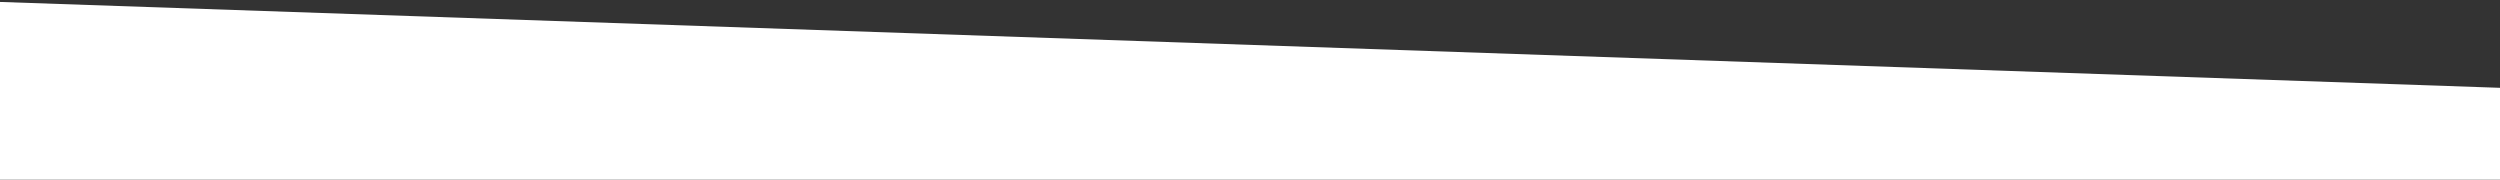 <?xml version="1.0" encoding="utf-8"?>
<!-- Generator: Adobe Illustrator 15.0.0, SVG Export Plug-In . SVG Version: 6.00 Build 0)  -->
<!DOCTYPE svg PUBLIC "-//W3C//DTD SVG 1.1//EN" "http://www.w3.org/Graphics/SVG/1.1/DTD/svg11.dtd">
<svg version="1.1" id="Layer_1" xmlns="http://www.w3.org/2000/svg" xmlns:xlink="http://www.w3.org/1999/xlink" x="0px" y="0px"
	 width="1280px" height="92px" viewBox="0 -20 1280 92" enable-background="new 0 -20 1280 92" xml:space="preserve">
<rect x="0" y="-20" width="1280" height="92" fill="#333333" stroke="none"/>
<polygon fill="#FFFFFF" points="1280,72 1280,24.961 0,-19 0,72 "/>
</svg>
